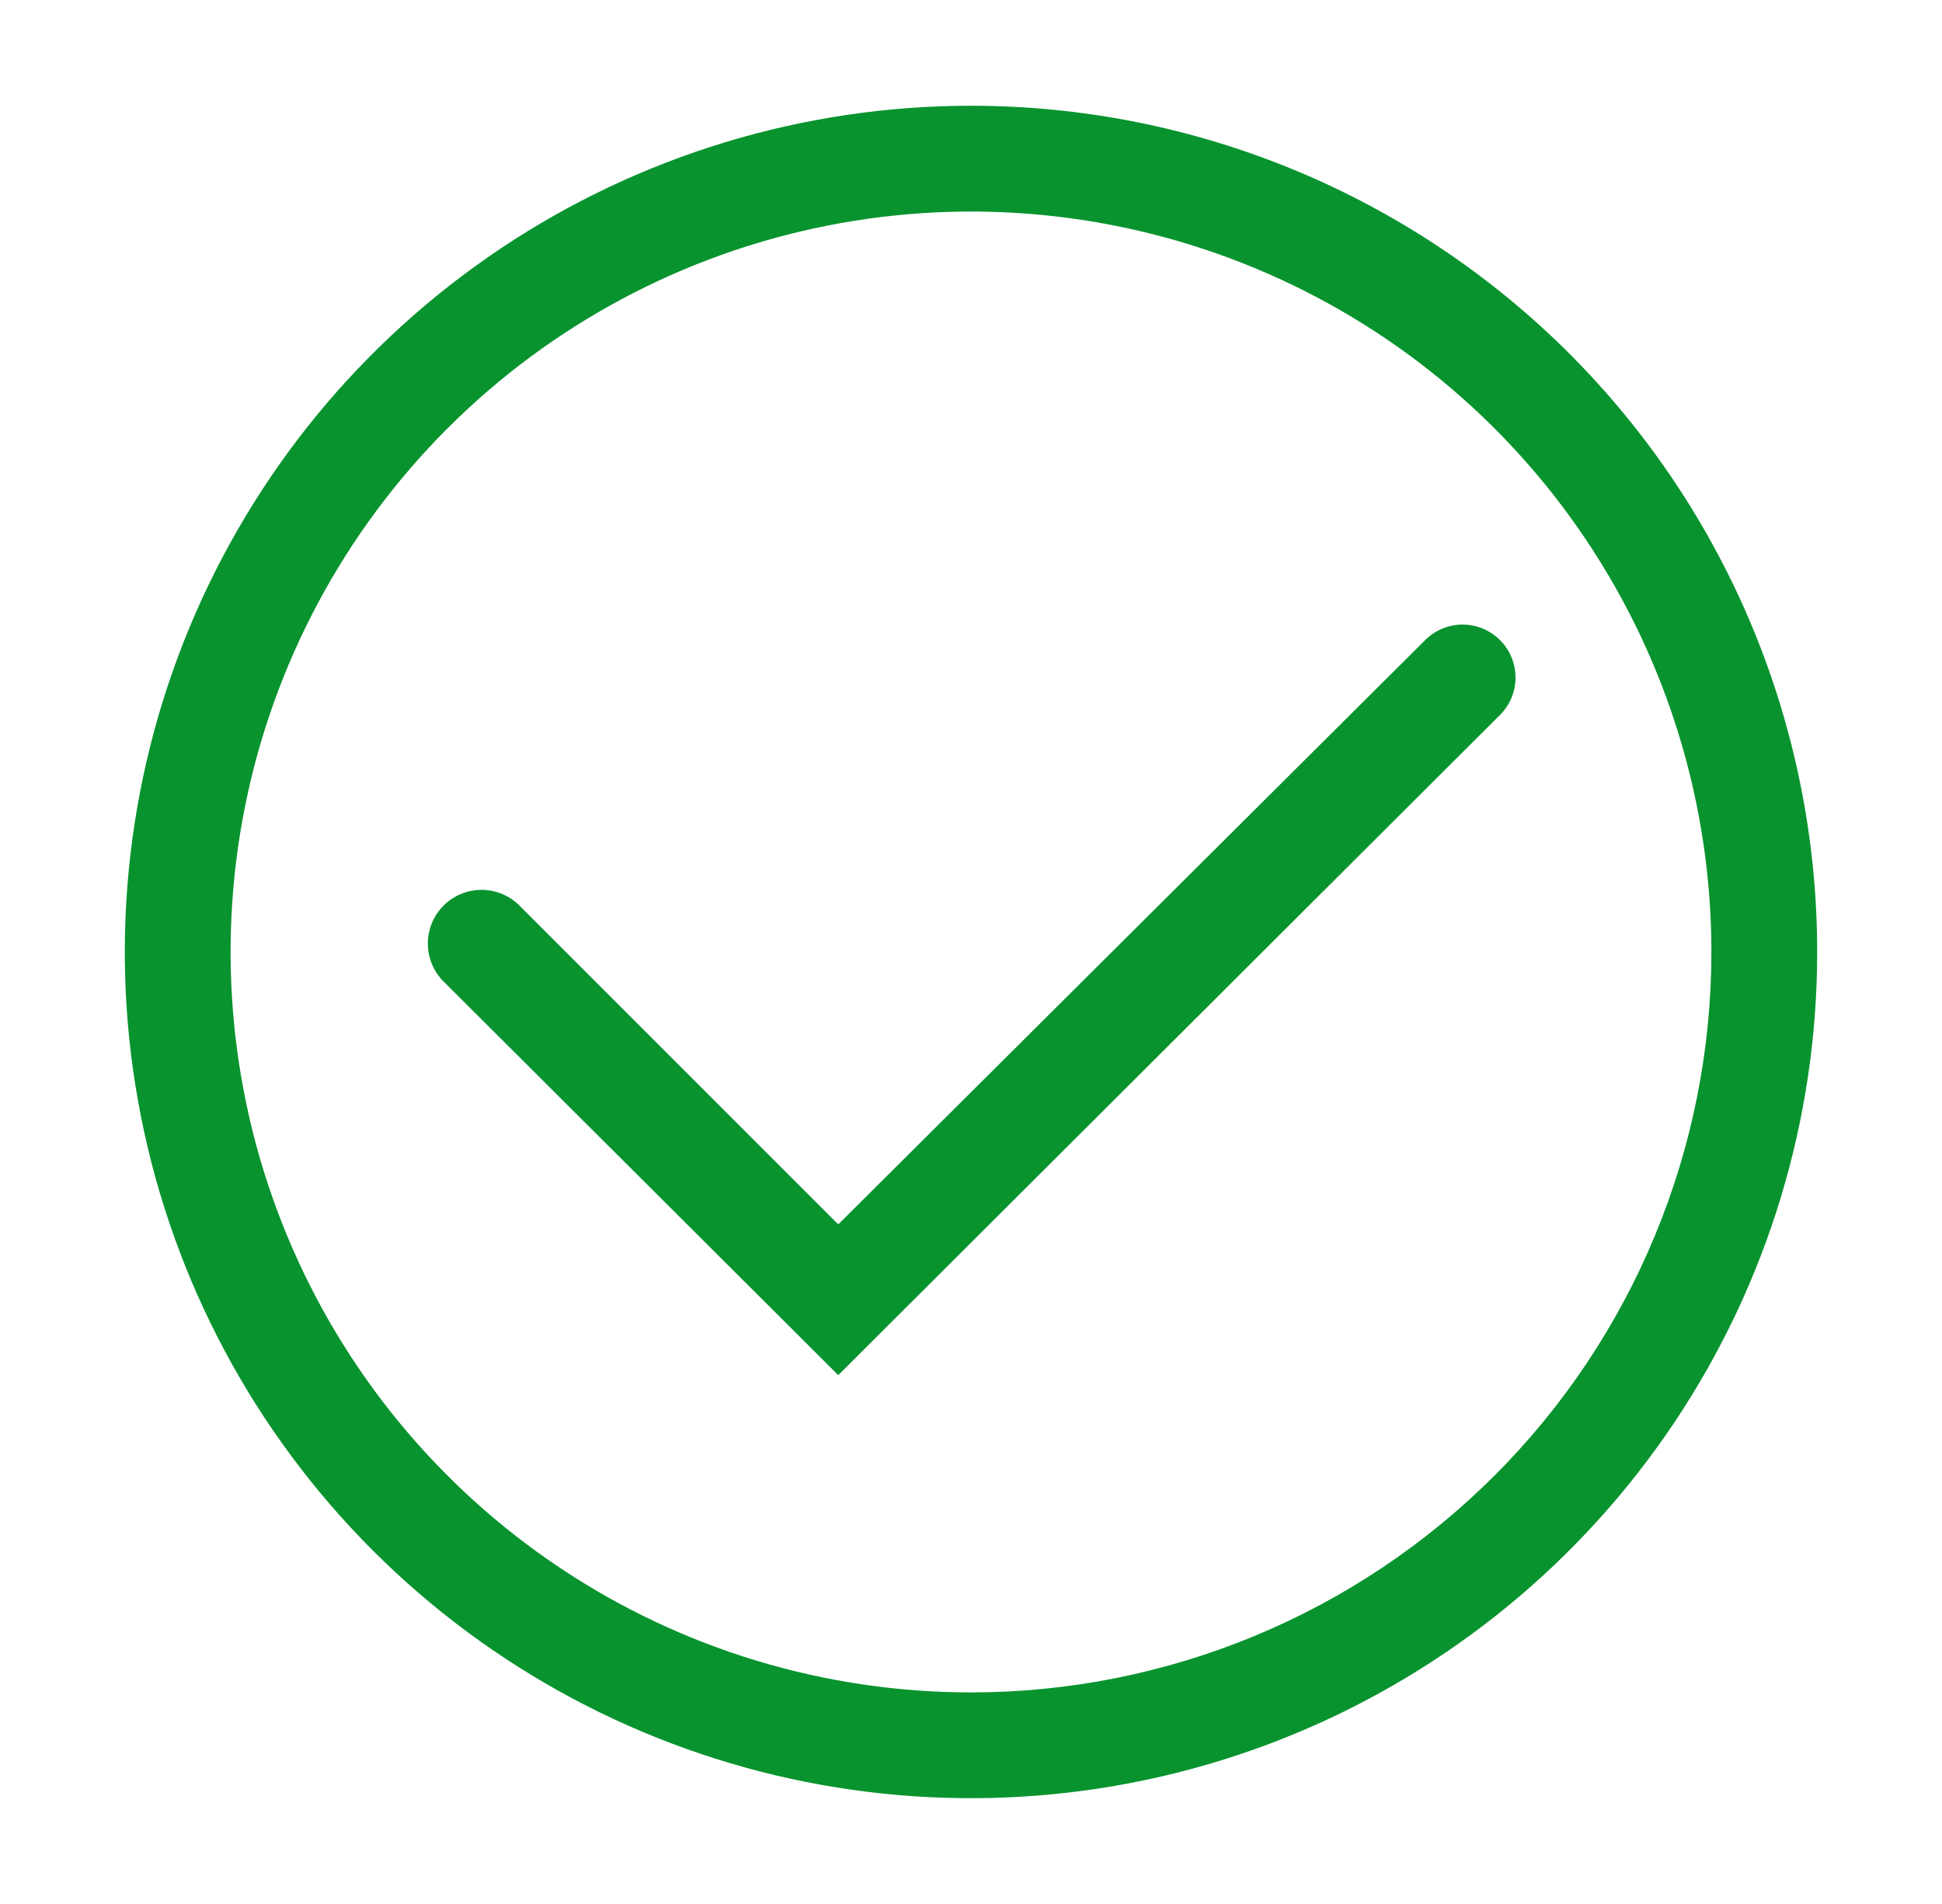<svg width="51" height="50" viewBox="0 0 51 50" fill="none" xmlns="http://www.w3.org/2000/svg">
<g clip-path="url(#clip0_816_13081)">
<path d="M25.5 2.777C21.105 2.777 16.808 4.081 13.154 6.522C9.5 8.964 6.651 12.435 4.969 16.495C3.287 20.556 2.847 25.024 3.705 29.335C4.562 33.646 6.679 37.605 9.787 40.713C12.894 43.821 16.854 45.937 21.165 46.795C25.475 47.652 29.944 47.212 34.004 45.53C38.065 43.848 41.535 41 43.977 37.346C46.419 33.691 47.722 29.395 47.722 25C47.722 19.106 45.381 13.454 41.214 9.286C37.046 5.119 31.394 2.777 25.5 2.777ZM25.5 44.444C21.654 44.444 17.895 43.304 14.697 41.167C11.5 39.03 9.007 35.994 7.536 32.441C6.064 28.888 5.679 24.978 6.429 21.206C7.18 17.434 9.031 13.97 11.751 11.25C14.47 8.531 17.935 6.679 21.707 5.929C25.479 5.178 29.388 5.564 32.941 7.035C36.494 8.507 39.531 10.999 41.667 14.197C43.804 17.394 44.944 21.154 44.944 25C44.944 30.157 42.896 35.102 39.249 38.749C35.603 42.395 30.657 44.444 25.5 44.444Z" fill="#08932E"/>
<path d="M39.389 16.806C39.129 16.547 38.777 16.402 38.41 16.402C38.043 16.402 37.691 16.547 37.431 16.806L22.014 32.153L13.681 23.82C13.427 23.546 13.074 23.384 12.7 23.369C12.326 23.355 11.962 23.49 11.688 23.744C11.413 23.998 11.251 24.351 11.237 24.724C11.222 25.098 11.357 25.462 11.611 25.737L22.014 36.112L39.389 18.778C39.519 18.649 39.623 18.496 39.693 18.326C39.764 18.157 39.8 17.976 39.8 17.792C39.8 17.609 39.764 17.427 39.693 17.258C39.623 17.089 39.519 16.935 39.389 16.806Z" fill="#08932E"/>
</g>
<defs>
<clipPath id="clip0_816_13081">
<rect width="50" height="50" fill="white" transform="translate(0.5)"/>
</clipPath>
</defs>
</svg>
